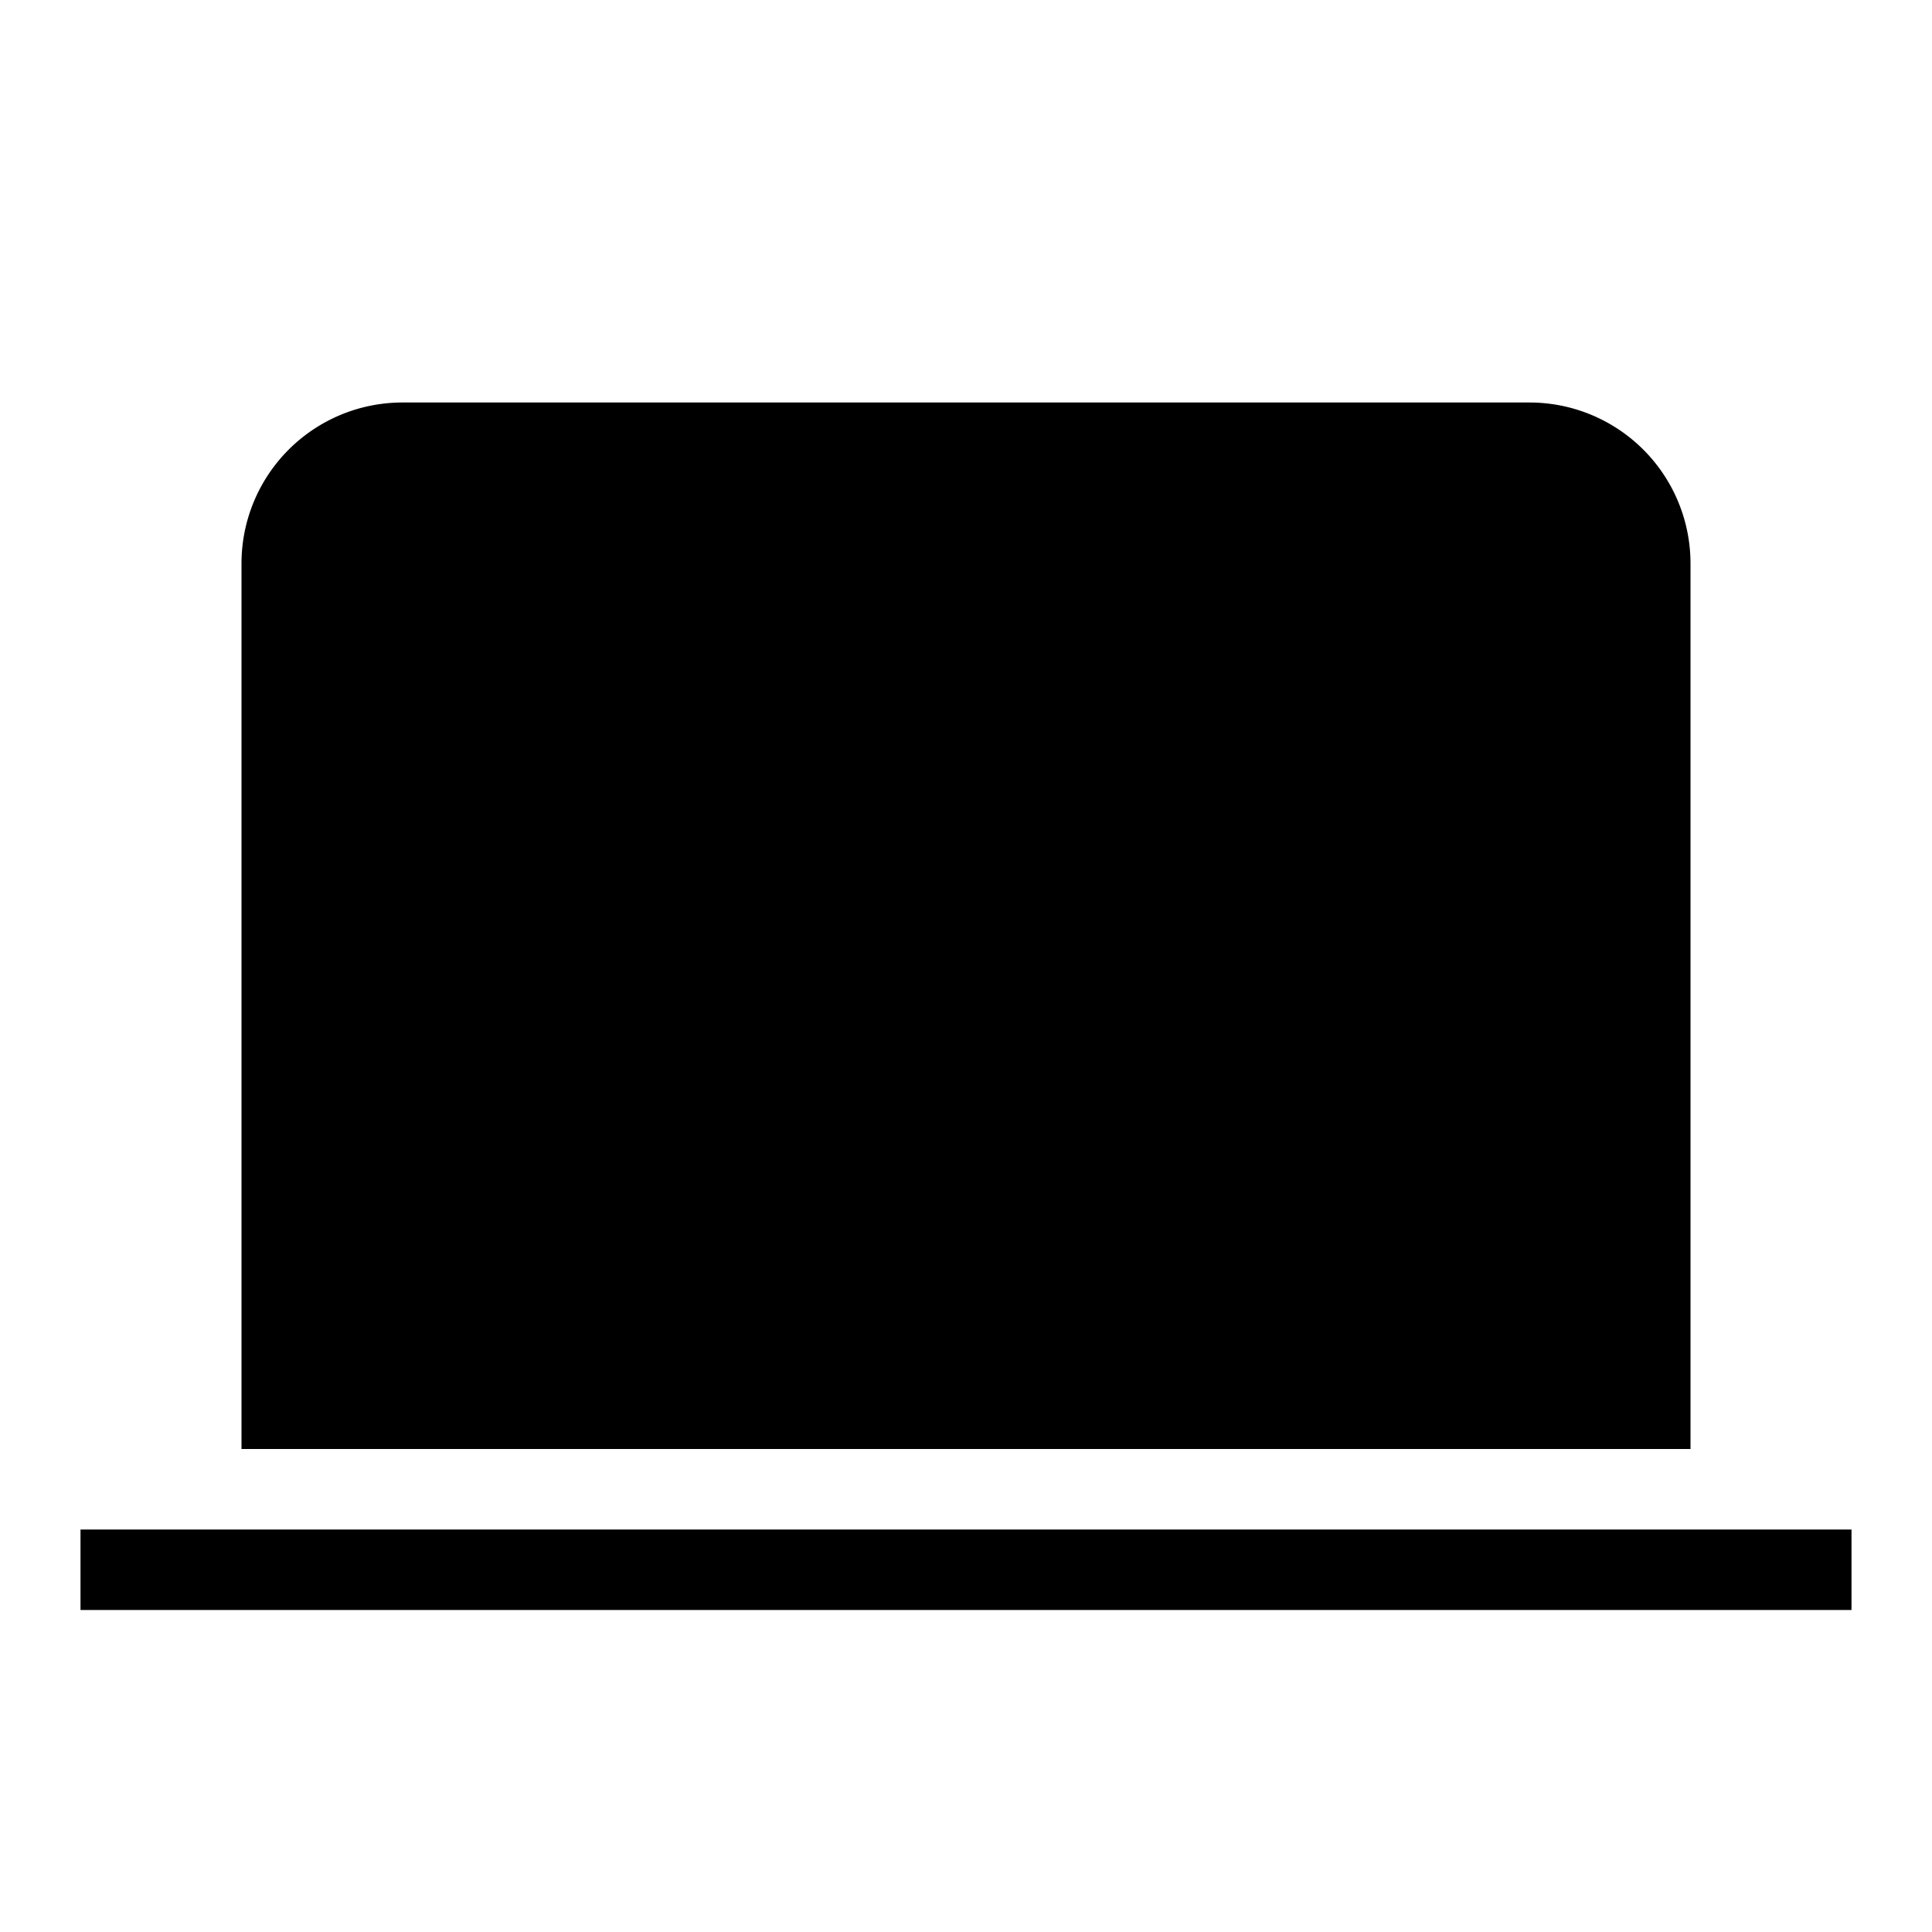 <svg id="Layer_1" data-name="Layer 1" xmlns="http://www.w3.org/2000/svg" viewBox="0 0 24 24"><title>iconoteka_laptop__computer_notebook__macbook_r_f</title><path d="M1,19v1H23V19ZM21,7a2,2,0,0,0-2-2H5A2,2,0,0,0,3,7V18H21Z"/></svg>